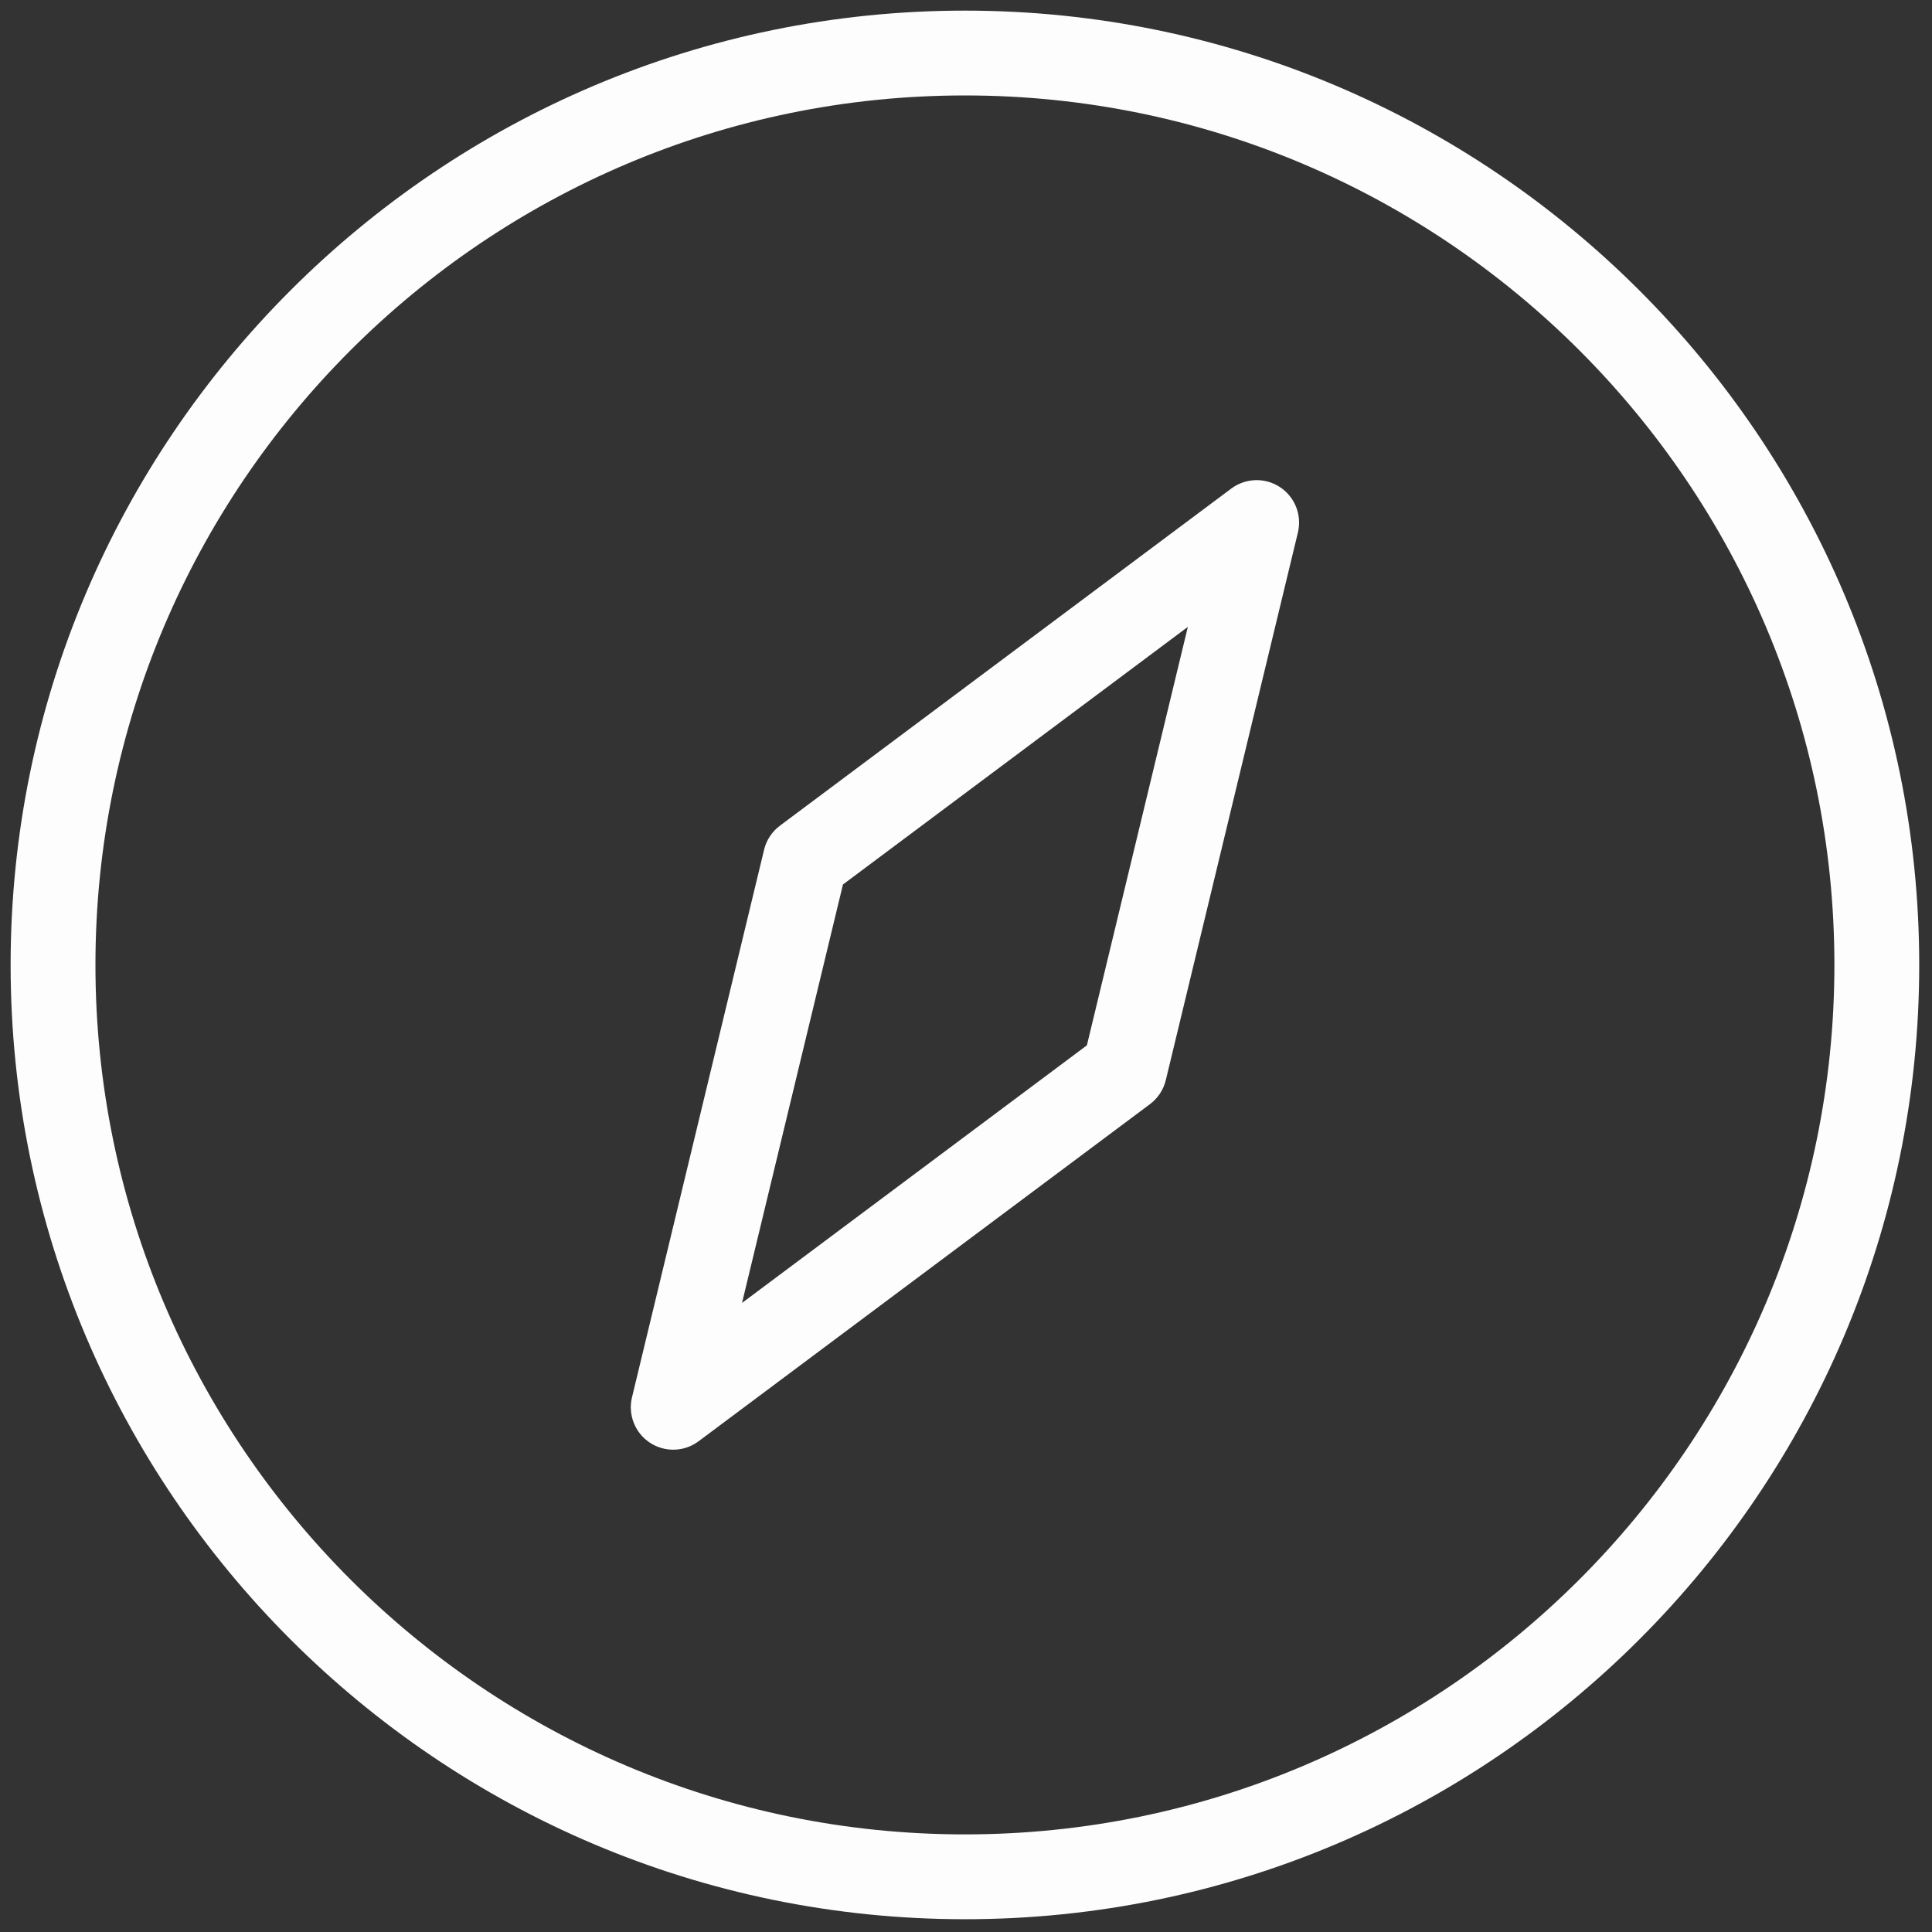 <svg xmlns="http://www.w3.org/2000/svg" xmlns:xlink="http://www.w3.org/1999/xlink" version="1.1" width="256" height="256" viewBox="0 0 256 256" xml:space="preserve">

<rect x="0" y="0" width="256" height="256" fill="#333333" stroke="none"/>

<defs>
</defs>
<g style="stroke: none; stroke-width: 0; stroke-dasharray: none; stroke-linecap: butt; stroke-linejoin: miter; stroke-miterlimit: 10; fill: none; fill-rule: nonzero; opacity: 1;" transform="translate(1.407 1.407) scale(2.81 2.81)" >
	<path d="M 45 90 C 20.187 90 0 69.813 0 45 C 0 20.187 20.187 0 45 0 c 24.813 0 45 20.187 45 45 C 90 69.813 69.813 90 45 90 z M 45 4 C 22.393 4 4 22.393 4 45 s 18.393 41 41 41 s 41 -18.393 41 -41 S 67.607 4 45 4 z" style="stroke: none; stroke-width: 1; stroke-dasharray: none; stroke-linecap: butt; stroke-linejoin: miter; stroke-miterlimit: 10; fill: rgb(253,253,253); fill-rule: nonzero; opacity: 1;" transform=" matrix(1 0 0 1 0 0) " stroke-linecap="round" />
	<path d="M 31.245 67.859 c -0.383 0 -0.766 -0.109 -1.101 -0.33 c -0.704 -0.464 -1.041 -1.319 -0.843 -2.139 l 6.229 -25.823 c 0.109 -0.454 0.374 -0.854 0.748 -1.134 l 21.282 -15.896 c 0.676 -0.503 1.596 -0.531 2.298 -0.067 c 0.704 0.464 1.041 1.319 0.844 2.139 l -6.229 25.822 c -0.109 0.454 -0.374 0.854 -0.747 1.134 L 32.441 67.462 C 32.087 67.727 31.667 67.859 31.245 67.859 z M 39.249 41.207 l -4.76 19.732 l 16.262 -12.147 l 4.761 -19.732 L 39.249 41.207 z" style="stroke: none; stroke-width: 1; stroke-dasharray: none; stroke-linecap: butt; stroke-linejoin: miter; stroke-miterlimit: 10; fill: rgb(253,253,253); fill-rule: nonzero; opacity: 1;" transform=" matrix(1 0 0 1 0 0) " stroke-linecap="round" />
</g>
</svg>